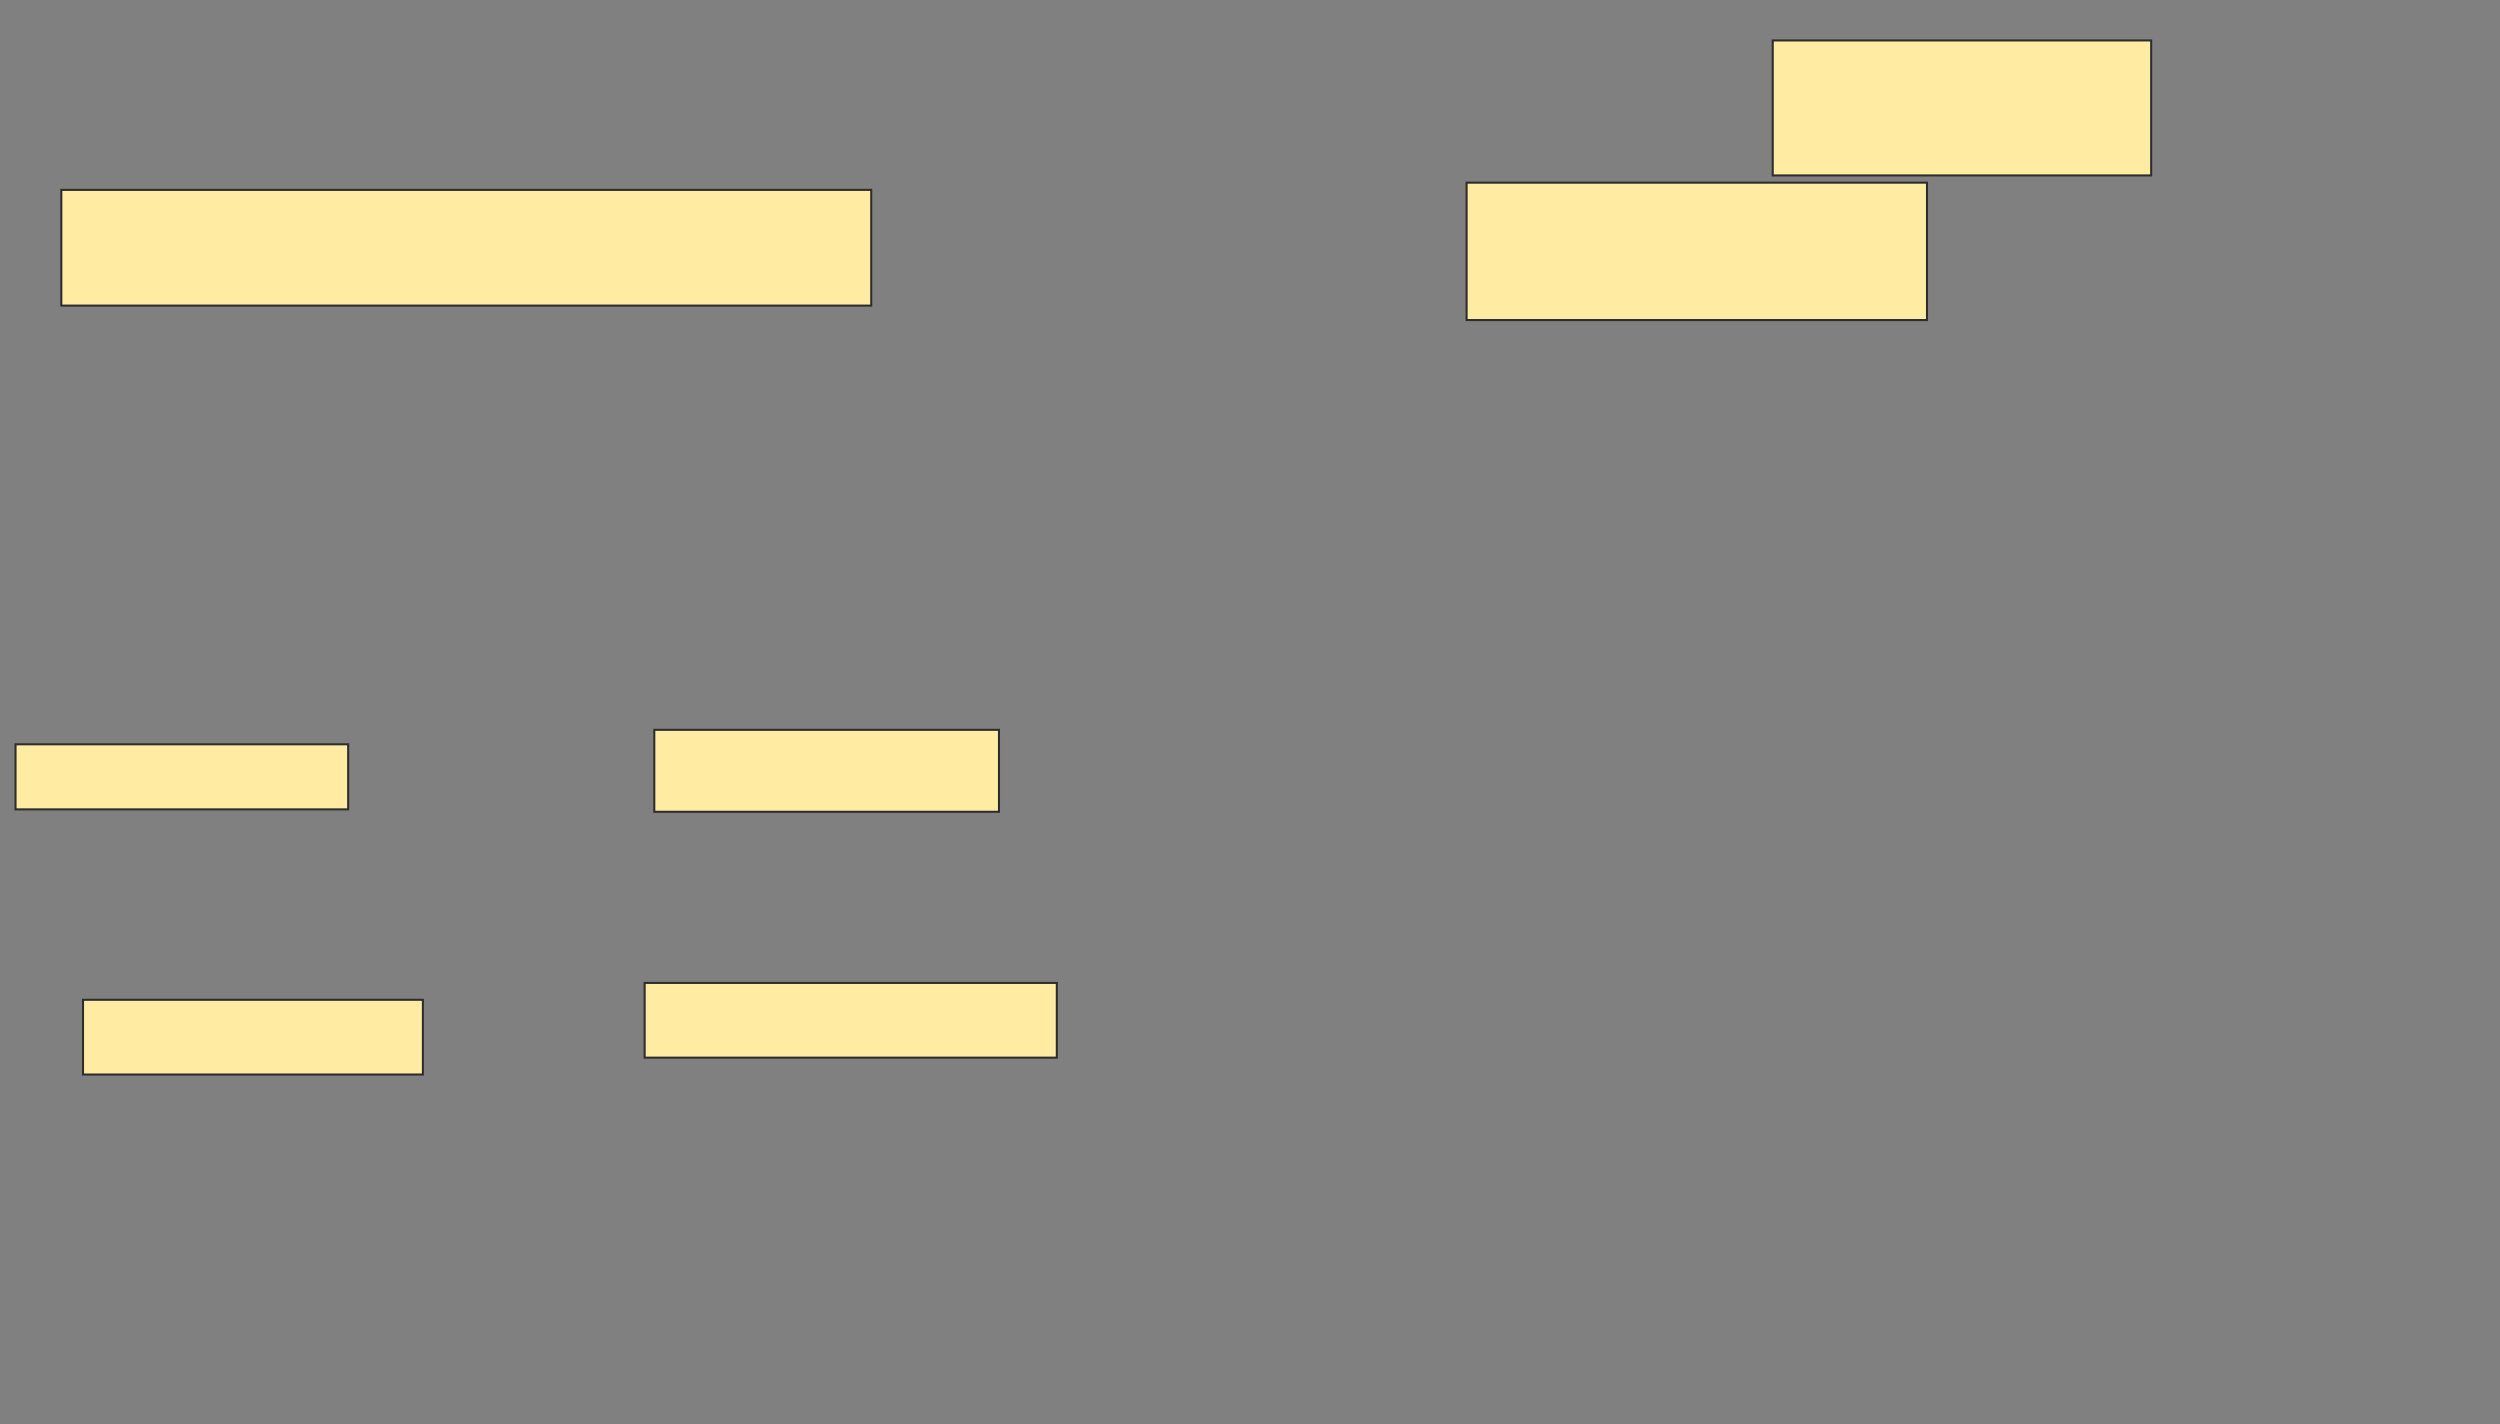 <svg xmlns="http://www.w3.org/2000/svg" width="1206" height="687">
 <rect width="100%" height="100%" fill="#808080" stroke="none"/>
 <!-- Created with Image Occlusion Enhanced -->
 <g>
  <title>Labels</title>
 </g>
 <g>
  <title>Masks</title>
  
  <g id="e406a533b6164e5aa44addfdb6b69e31-ao-2">
   <rect stroke="#2D2D2D" height="36.047" width="163.953" y="482.302" x="40.046" fill="#FFEBA2"/>
   <rect height="31.395" width="160.465" y="359.046" x="7.488" stroke="#2D2D2D" fill="#FFEBA2"/>
   <rect height="39.535" width="166.279" y="352.07" x="315.628" stroke="#2D2D2D" fill="#FFEBA2"/>
   <rect height="36.047" width="198.837" y="474.163" x="310.977" stroke="#2D2D2D" fill="#FFEBA2"/>
  </g>
  <g id="e406a533b6164e5aa44addfdb6b69e31-ao-3">
   <rect height="65.116" width="182.558" y="19.512" x="855.163" stroke-linecap="null" stroke-linejoin="null" stroke-dasharray="null" stroke="#2D2D2D" fill="#FFEBA2"/>
   <rect height="55.814" width="390.698" y="91.605" x="29.581" stroke-linecap="null" stroke-linejoin="null" stroke-dasharray="null" stroke="#2D2D2D" fill="#FFEBA2"/>
   <rect height="66.279" width="222.093" y="88.116" x="707.488" stroke-linecap="null" stroke-linejoin="null" stroke-dasharray="null" stroke="#2D2D2D" fill="#FFEBA2"/>
  </g>
 </g>
</svg>